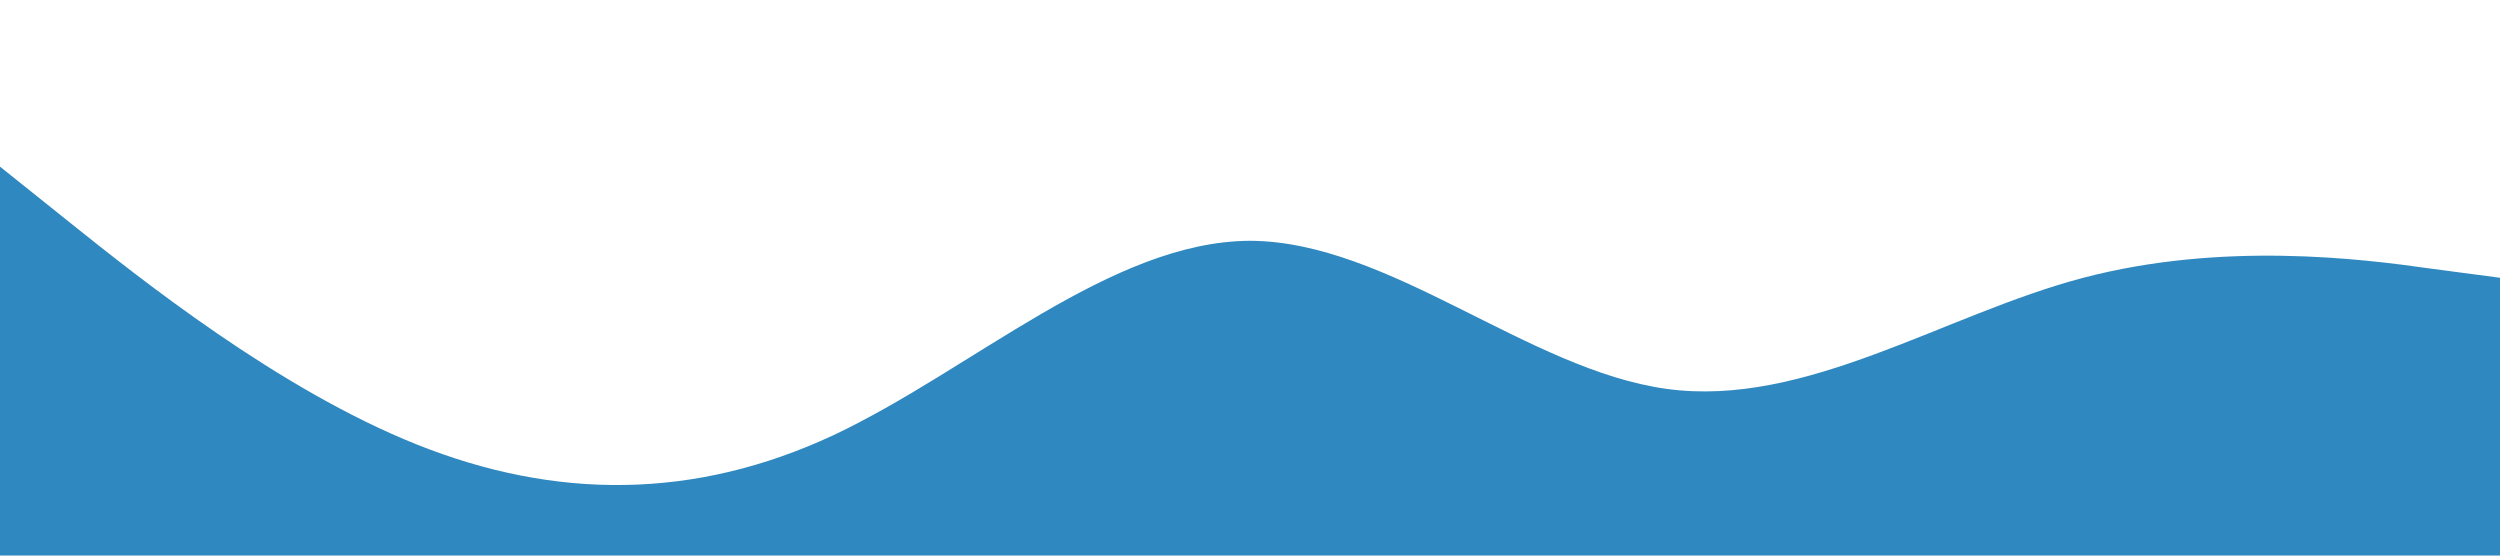 <?xml version="1.0" standalone="no"?><svg xmlns="http://www.w3.org/2000/svg" viewBox="0 0 1440 320"><path fill="#2f88c0" fill-opacity="1" d="M0,96L40,128C80,160,160,224,240,256C320,288,400,288,480,250.7C560,213,640,139,720,138.7C800,139,880,213,960,224C1040,235,1120,181,1200,160C1280,139,1360,149,1400,154.7L1440,160L1440,320L1400,320C1360,320,1280,320,1200,320C1120,320,1040,320,960,320C880,320,800,320,720,320C640,320,560,320,480,320C400,320,320,320,240,320C160,320,80,320,40,320L0,320Z"></path></svg>